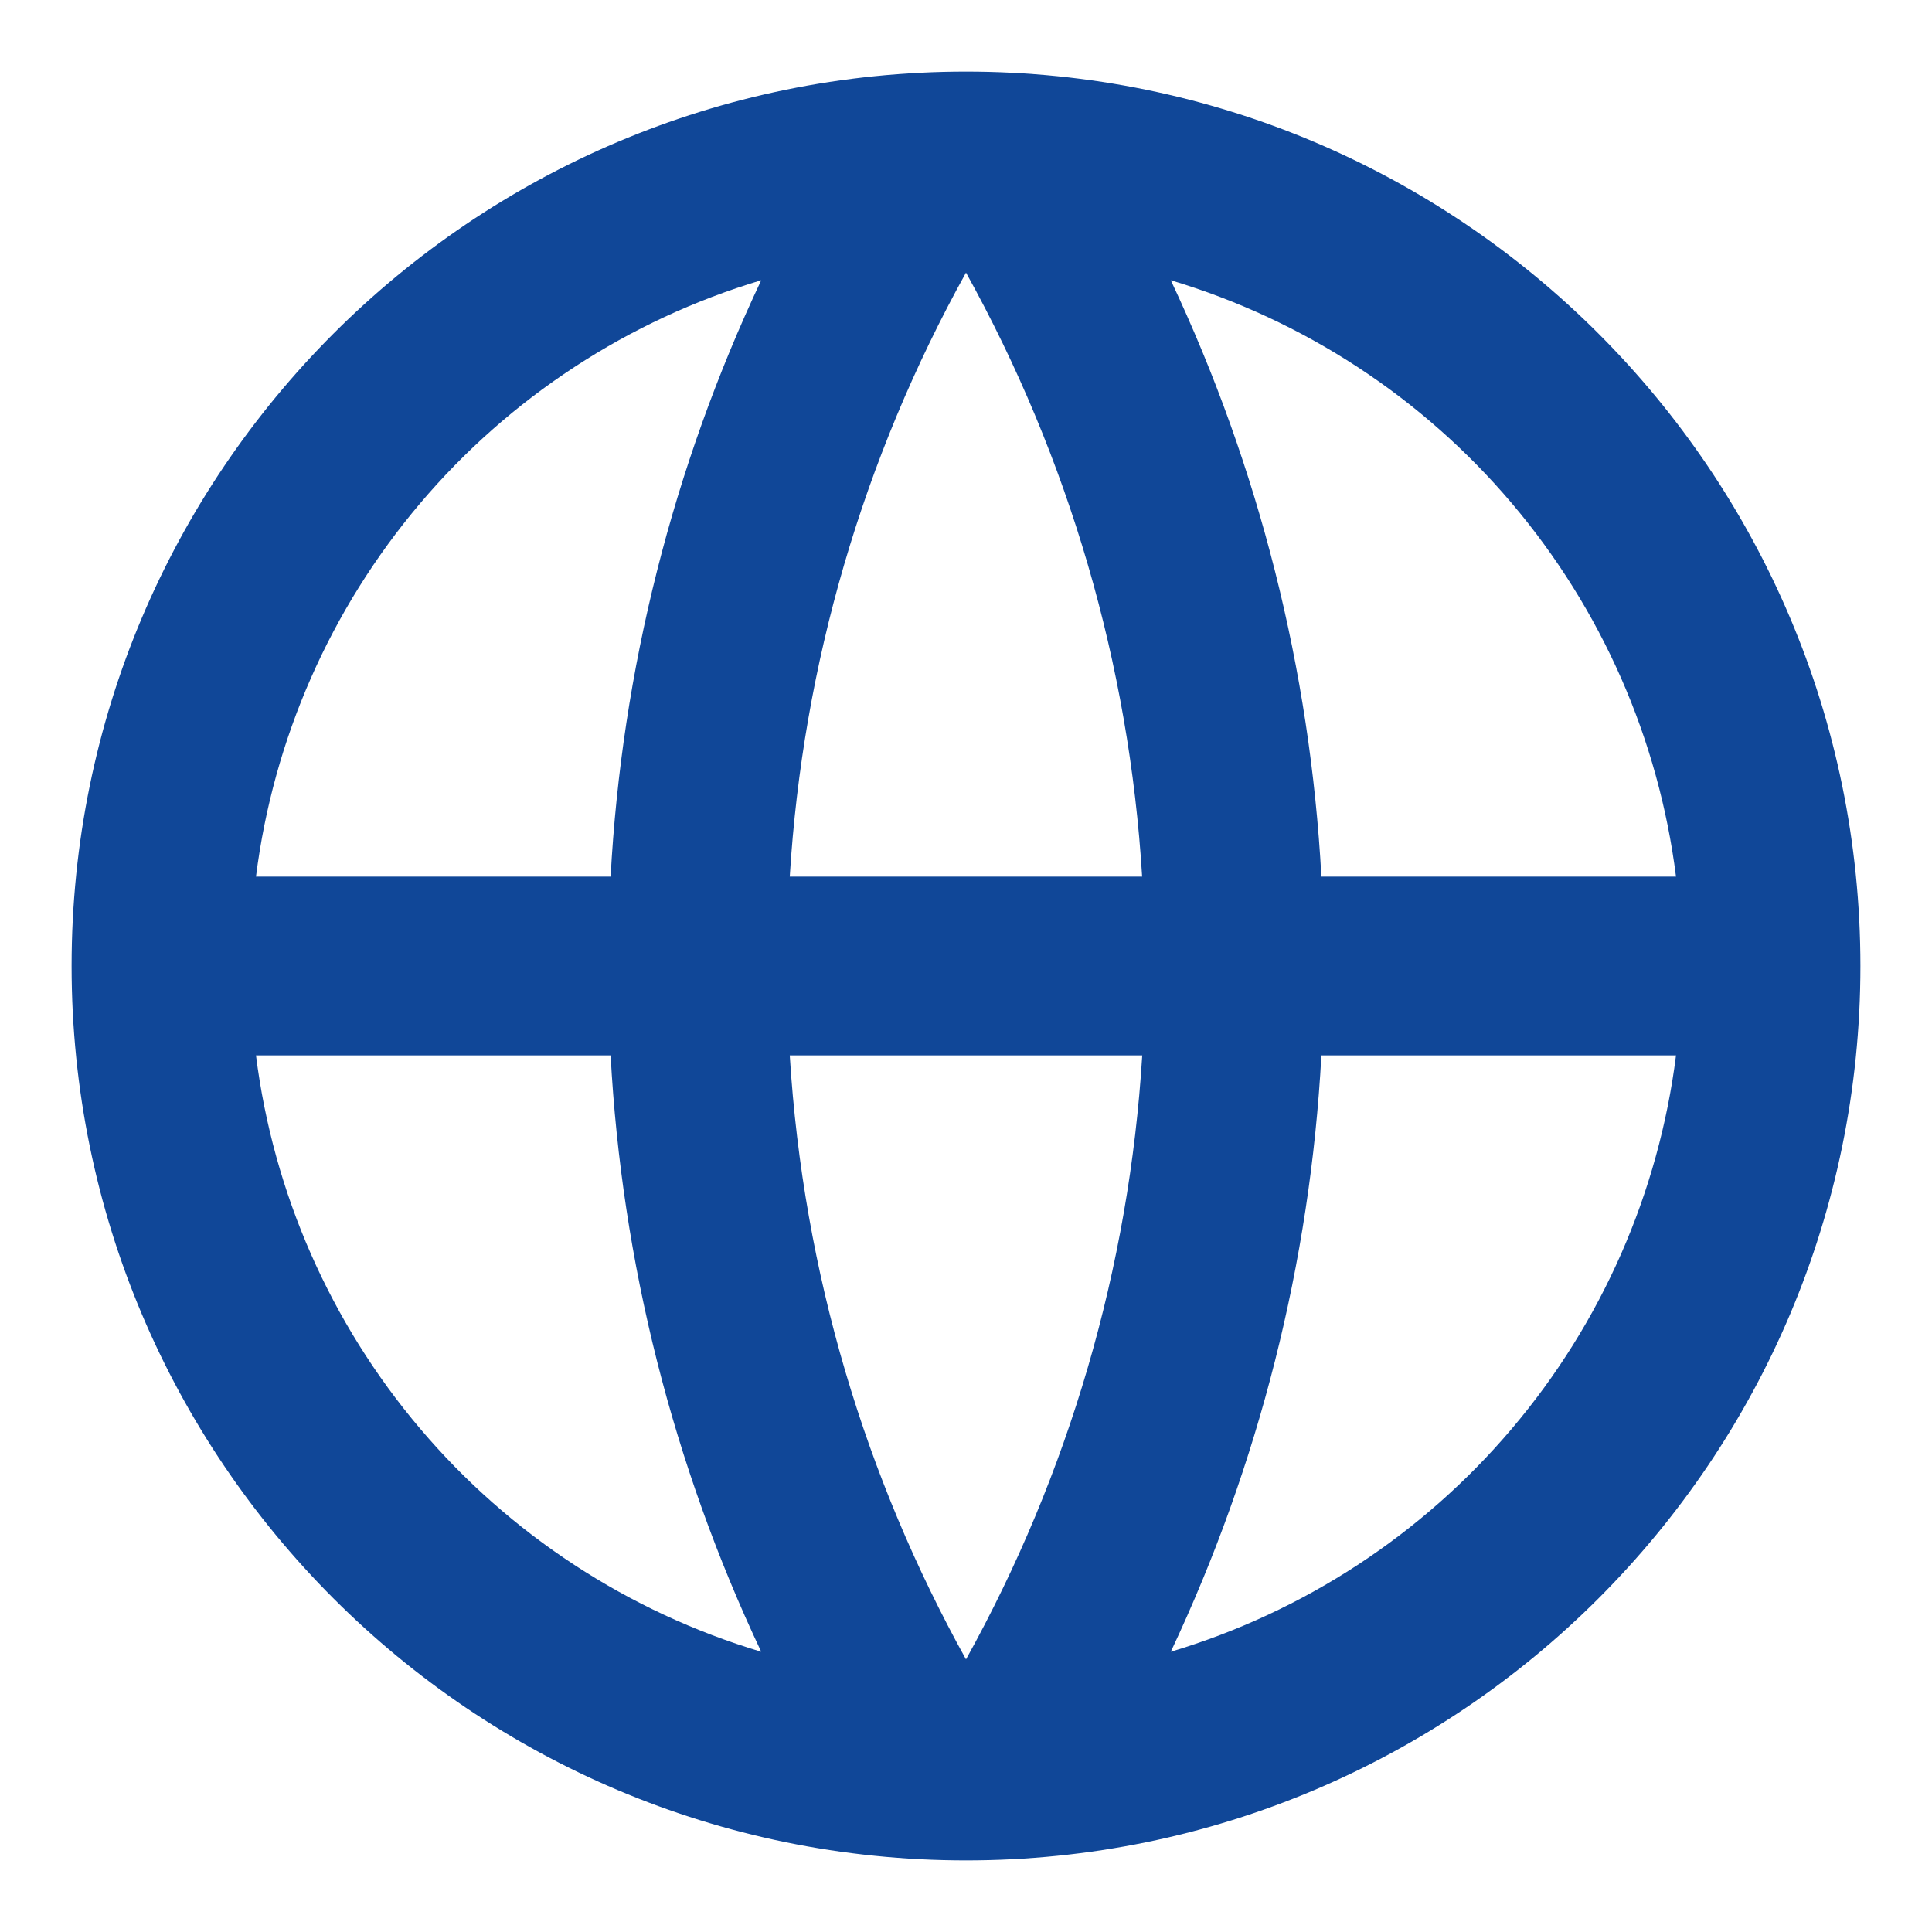 <svg width="18" height="18" viewBox="0 0 18 18" fill="none" xmlns="http://www.w3.org/2000/svg">
<path d="M9 17.333C4.397 17.333 0.667 13.603 0.667 9C0.667 4.398 4.397 0.667 9 0.667C13.602 0.667 17.333 4.398 17.333 9C17.333 13.603 13.602 17.333 9 17.333ZM7.092 15.389C6.269 13.645 5.793 11.759 5.689 9.833H2.385C2.547 11.116 3.078 12.324 3.914 13.31C4.749 14.296 5.853 15.018 7.092 15.389ZM7.358 9.833C7.484 11.866 8.065 13.775 9 15.46C9.96 13.73 10.521 11.808 10.642 9.833H7.358ZM15.615 9.833H12.311C12.207 11.759 11.73 13.645 10.908 15.389C12.147 15.018 13.251 14.296 14.086 13.31C14.922 12.324 15.453 11.116 15.615 9.833ZM2.385 8.167H5.689C5.793 6.242 6.269 4.355 7.092 2.611C5.853 2.982 4.749 3.704 3.914 4.69C3.078 5.677 2.547 6.884 2.385 8.167ZM7.359 8.167H10.641C10.521 6.192 9.96 4.27 9 2.54C8.04 4.27 7.479 6.192 7.358 8.167H7.359ZM10.908 2.611C11.73 4.355 12.207 6.242 12.311 8.167H15.615C15.453 6.884 14.922 5.677 14.086 4.69C13.251 3.704 12.147 2.982 10.908 2.611Z" fill="#104798"/>
</svg>
